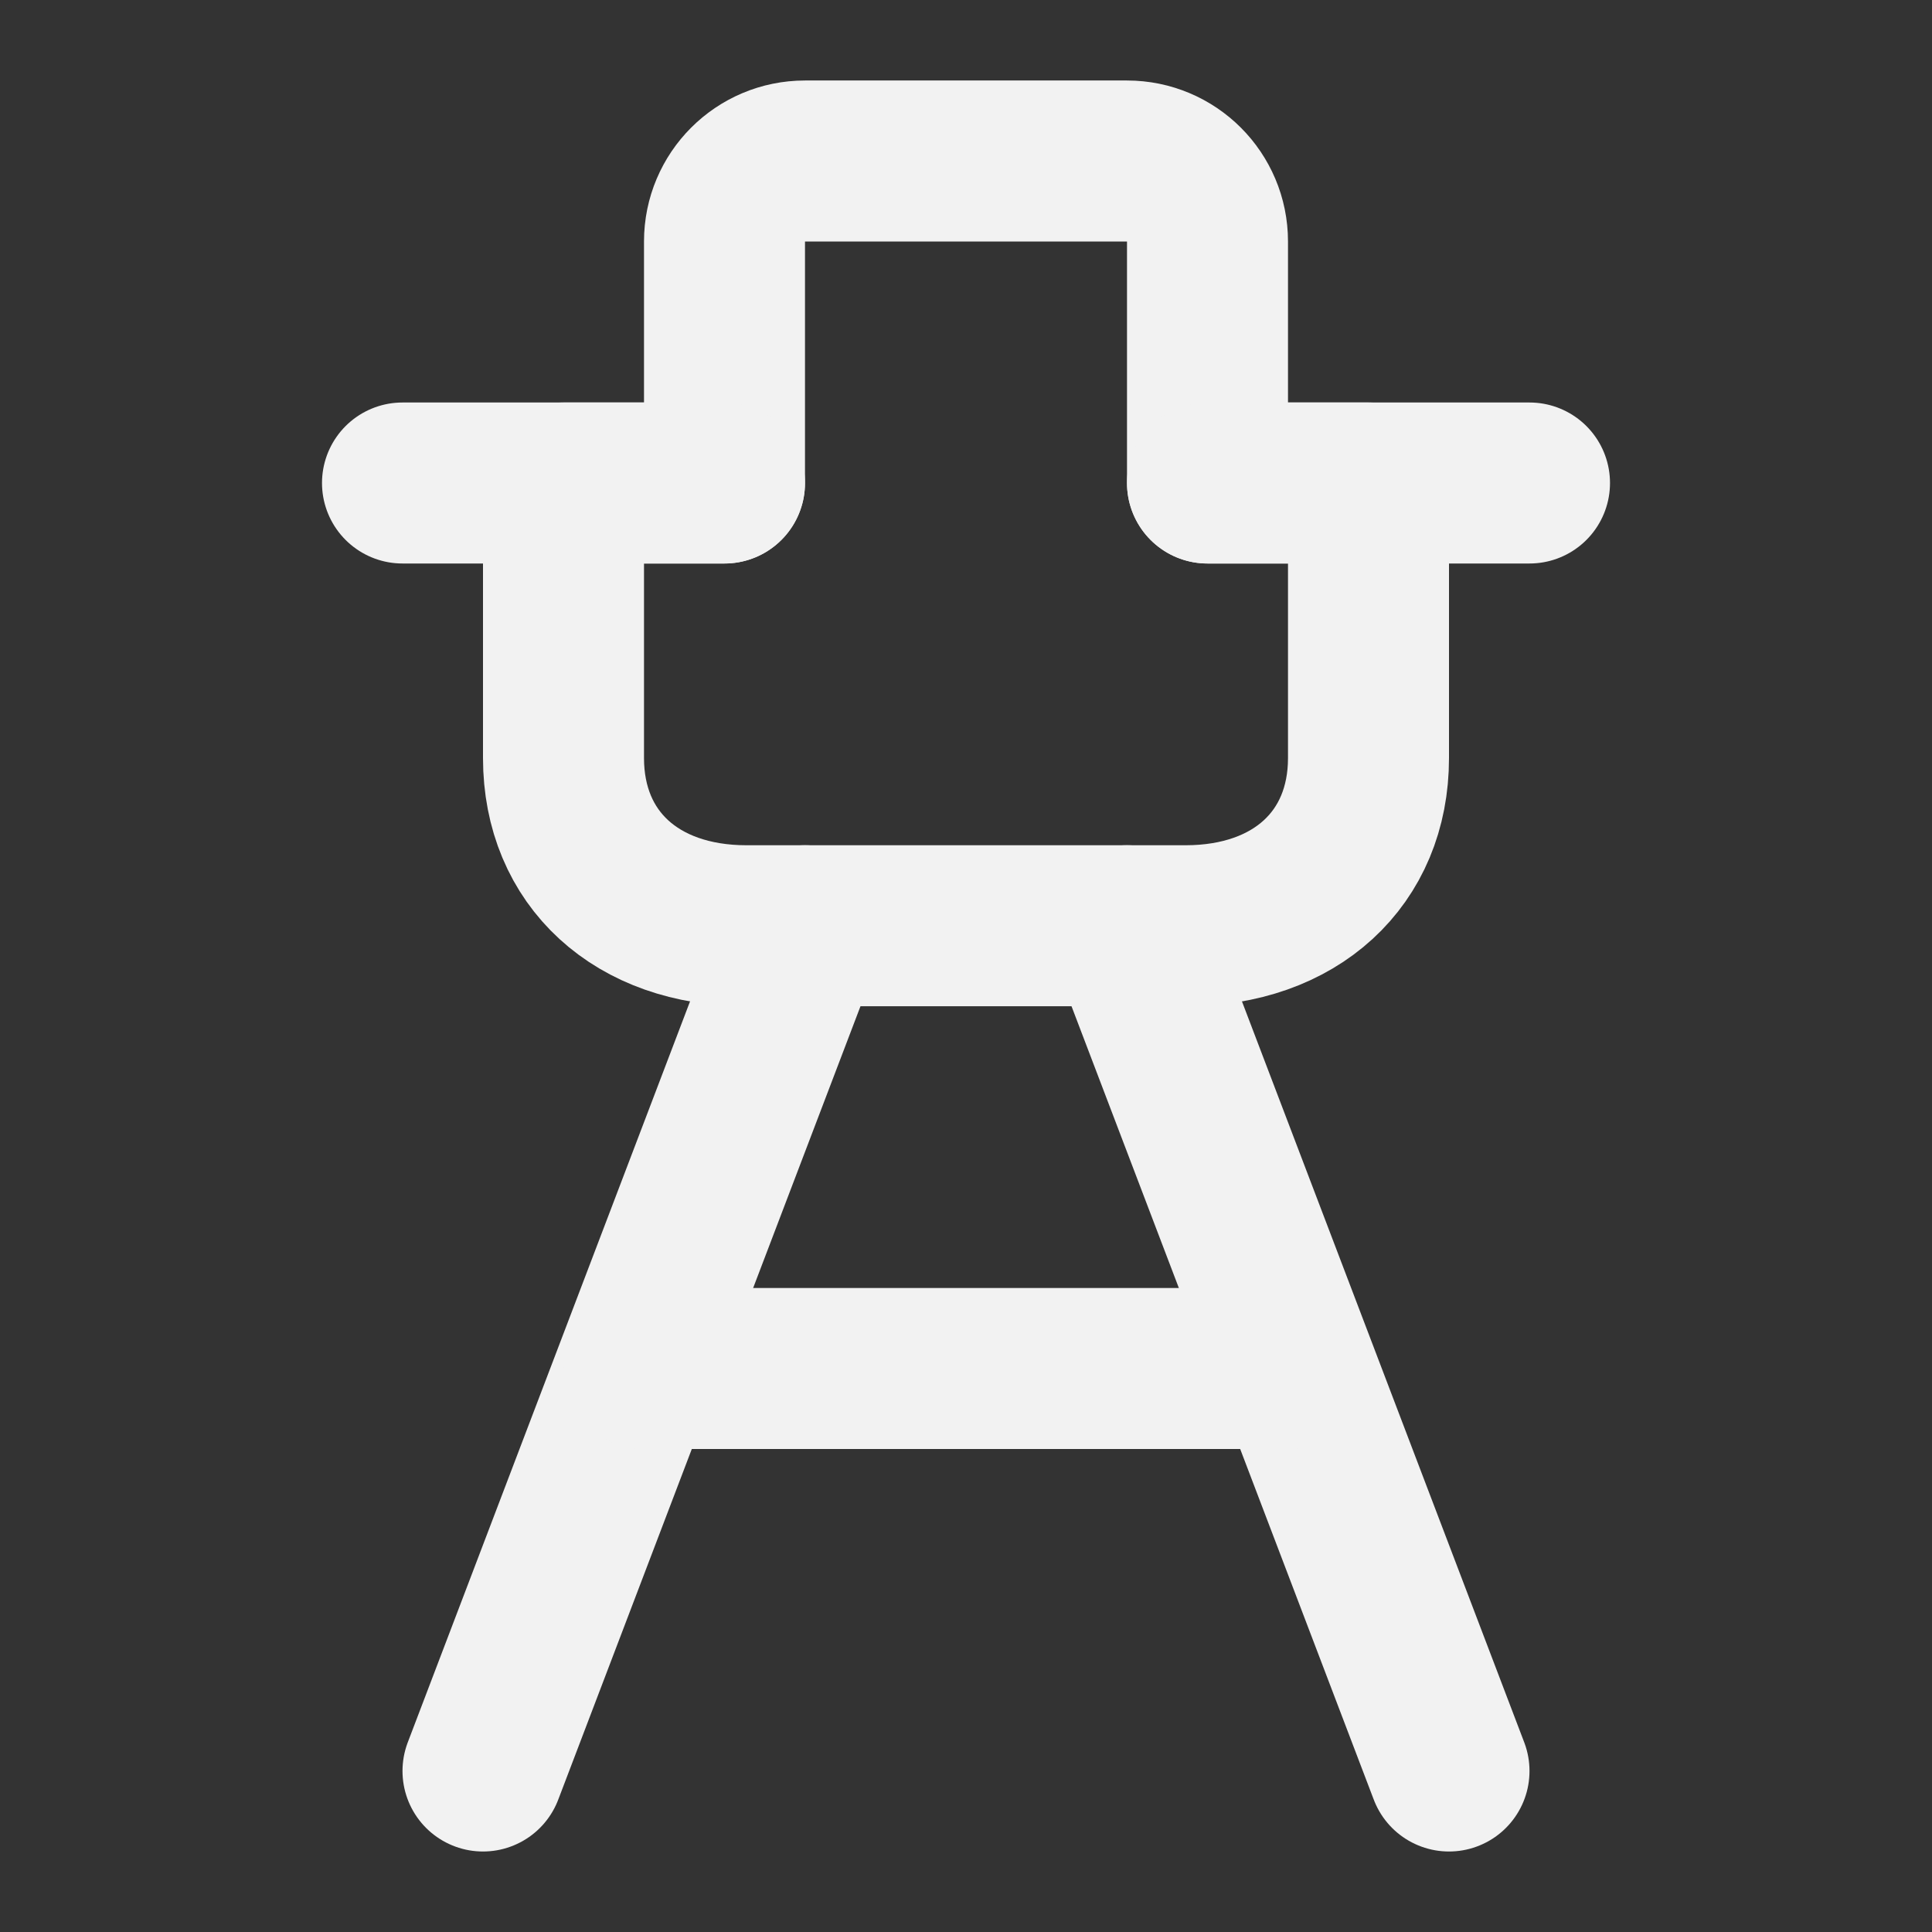 <?xml version="1.0" encoding="UTF-8"?><svg width="24" height="24" viewBox="0 0 48 48" fill="none" xmlns="http://www.w3.org/2000/svg"><rect x="0" y="0" width="48" height="48" fill="#333333" stroke="none"/><path d="M20 23L12 44" stroke="#F2F2F2" stroke-width="4" stroke-linecap="round" stroke-linejoin="round"/><path d="M28 23L36 44" stroke="#F2F2F2" stroke-width="4" stroke-linecap="round" stroke-linejoin="round"/><path d="M16 34L32 34" stroke="#F2F2F2" stroke-width="4" stroke-linecap="round" stroke-linejoin="round"/><path d="M29.454 23H18.546C15.818 23 14 21.333 14 18.833V12H18V6C18 4.895 18.895 4 20 4H28C29.105 4 30 4.895 30 6V12H34V18.833C34 21.333 32.182 23 29.454 23Z" fill="none" stroke="#F2F2F2" stroke-width="4" stroke-linecap="round" stroke-linejoin="round"/><path d="M30 12H38" stroke="#F2F2F2" stroke-width="4" stroke-linecap="round" stroke-linejoin="round"/><path d="M18 12H10" stroke="#F2F2F2" stroke-width="4" stroke-linecap="round" stroke-linejoin="round"/></svg>